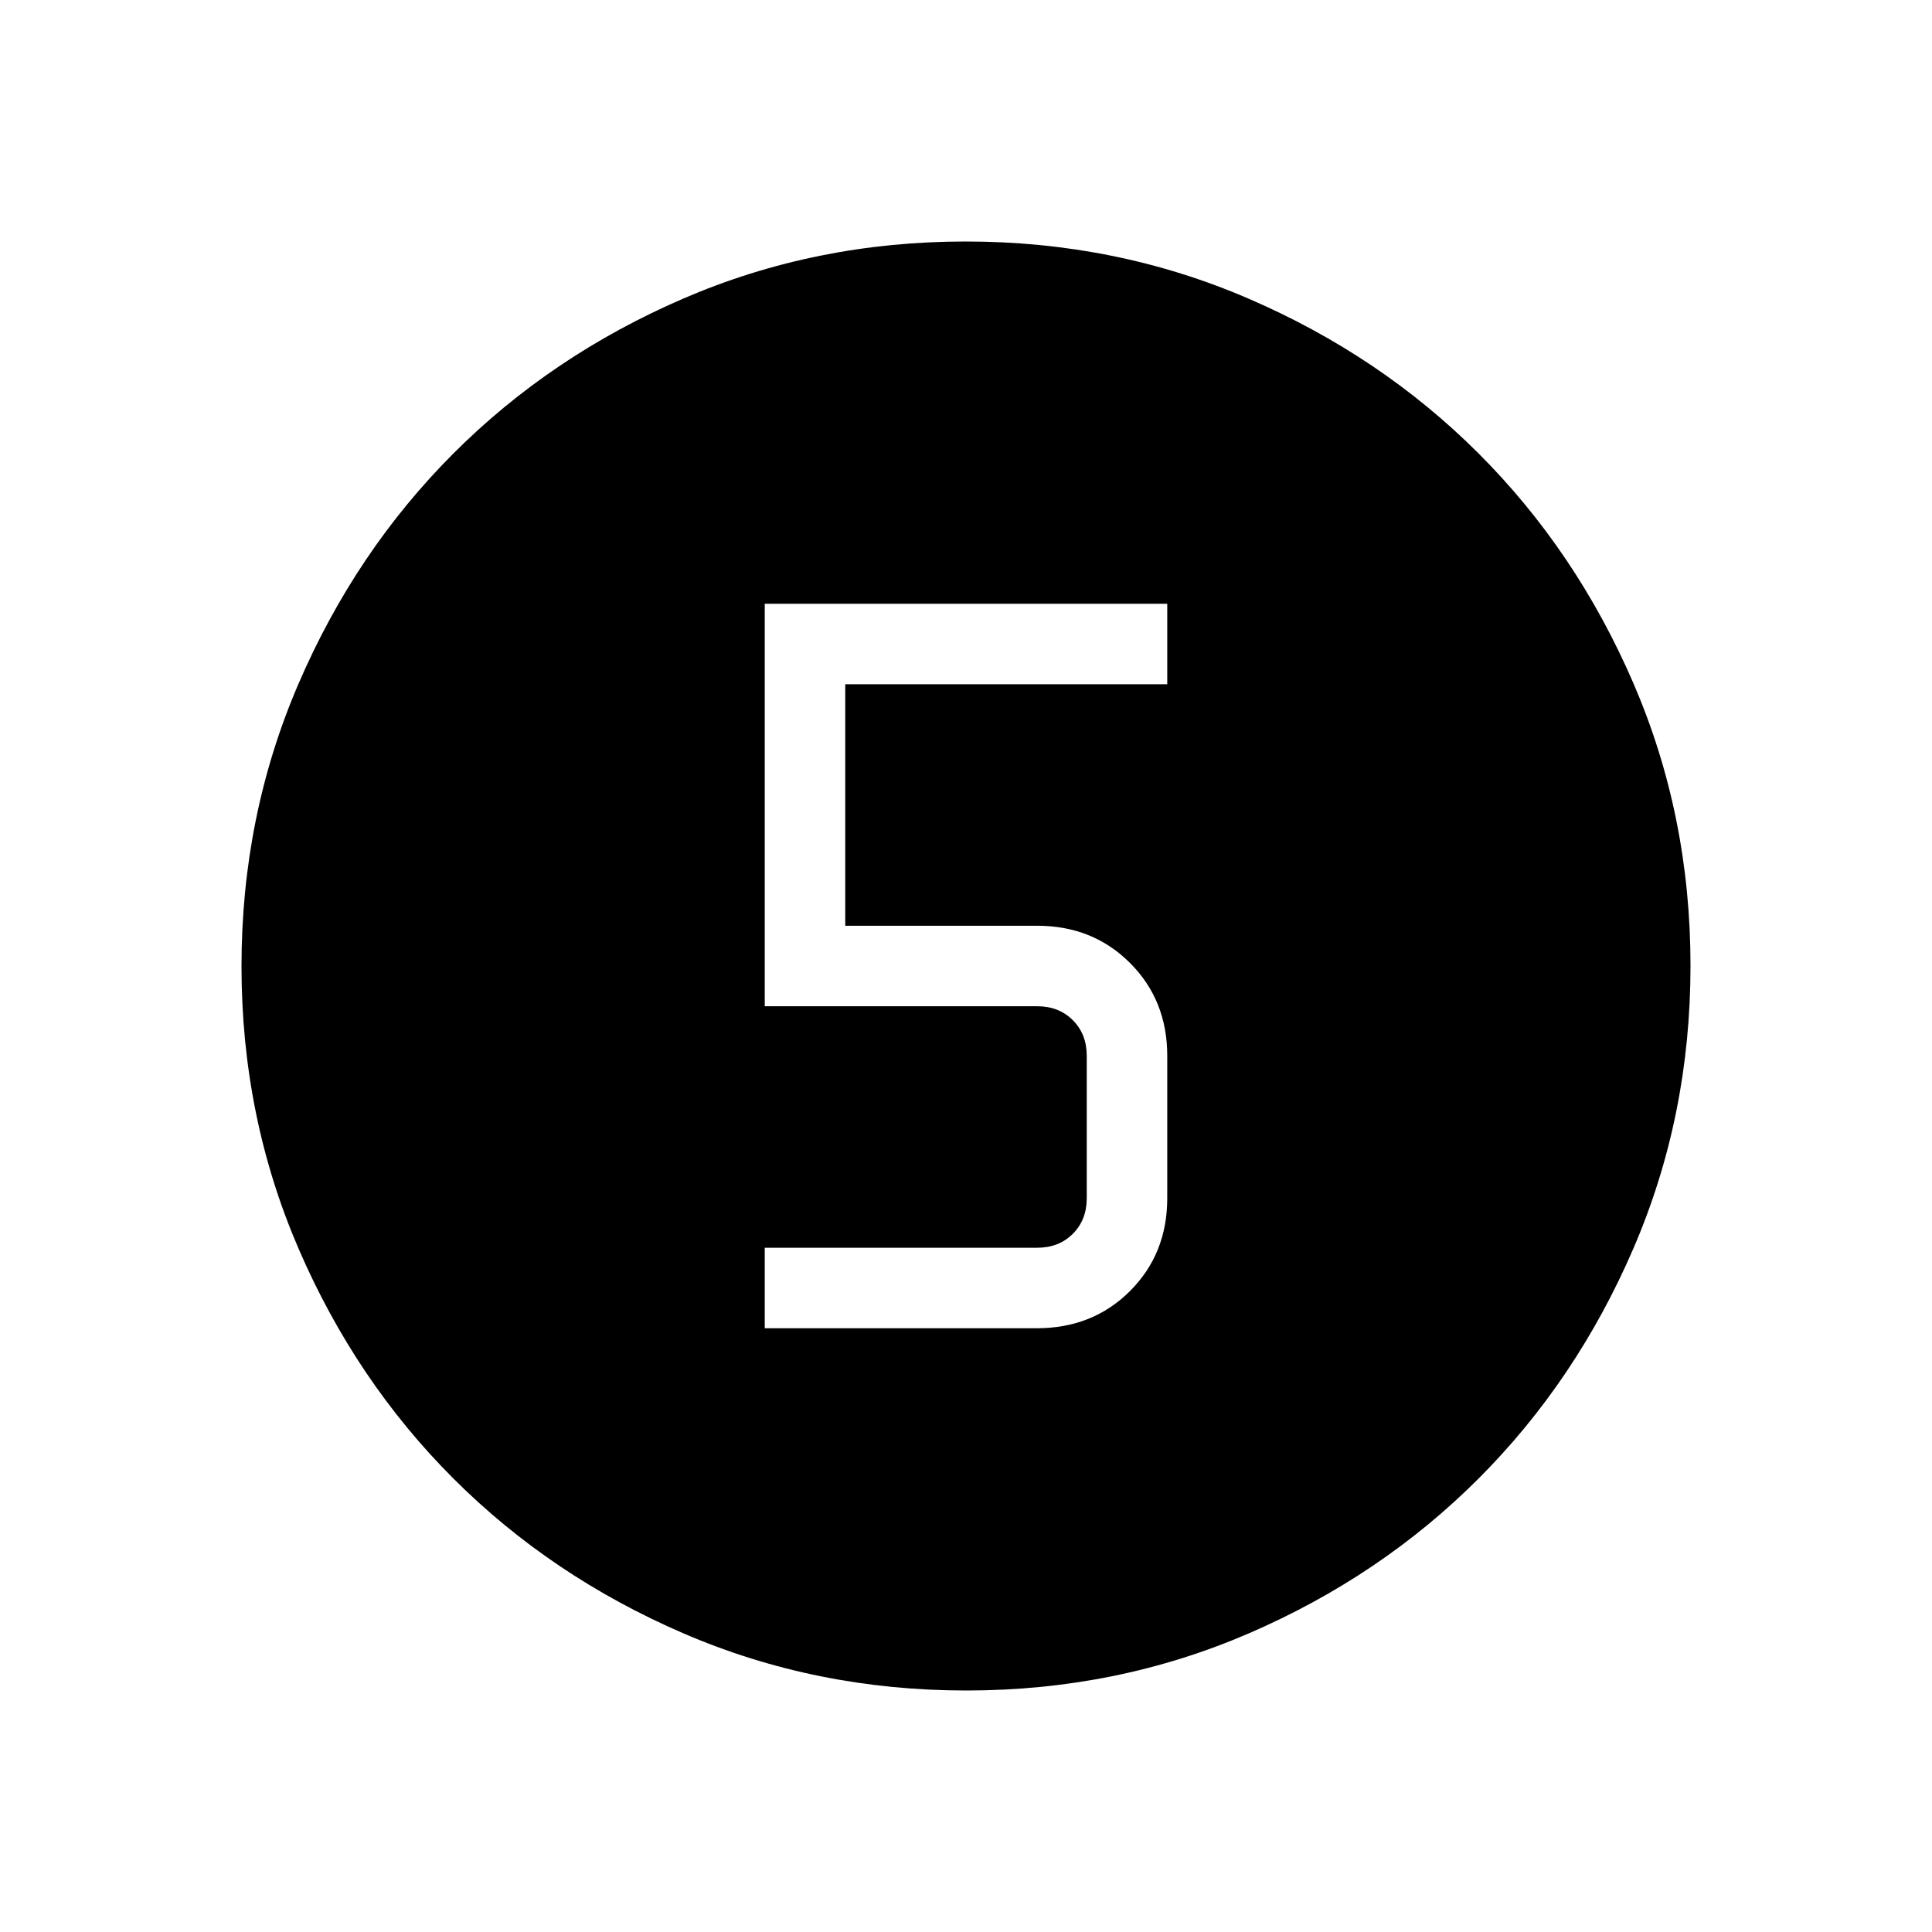 <svg xmlns="http://www.w3.org/2000/svg" height="24" viewBox="0 96 960 960" width="24"><path d="M480.134 936q-74.673 0-140.41-28.339-65.737-28.34-114.365-76.922-48.627-48.582-76.993-114.257Q120 650.806 120 576.134q0-74.673 28.339-140.41 28.34-65.737 76.922-114.365 48.582-48.627 114.257-76.993Q405.194 216 479.866 216q74.673 0 140.41 28.339 65.737 28.34 114.365 76.922 48.627 48.582 76.993 114.257Q840 501.194 840 575.866q0 74.673-28.339 140.41-28.34 65.737-76.922 114.365-48.582 48.627-114.257 76.993Q554.806 936 480.134 936ZM380 756h135.13q27.87 0 46.37-18.5Q580 719 580 691.385v-70.77Q580 593 561.5 574.5 543 556 515.385 556H420V436h160v-40H380v200h135.385q10.769 0 17.692 6.923T540 620.615v70.77q0 10.769-6.923 17.692T515.385 716H380v40Z"/></svg>